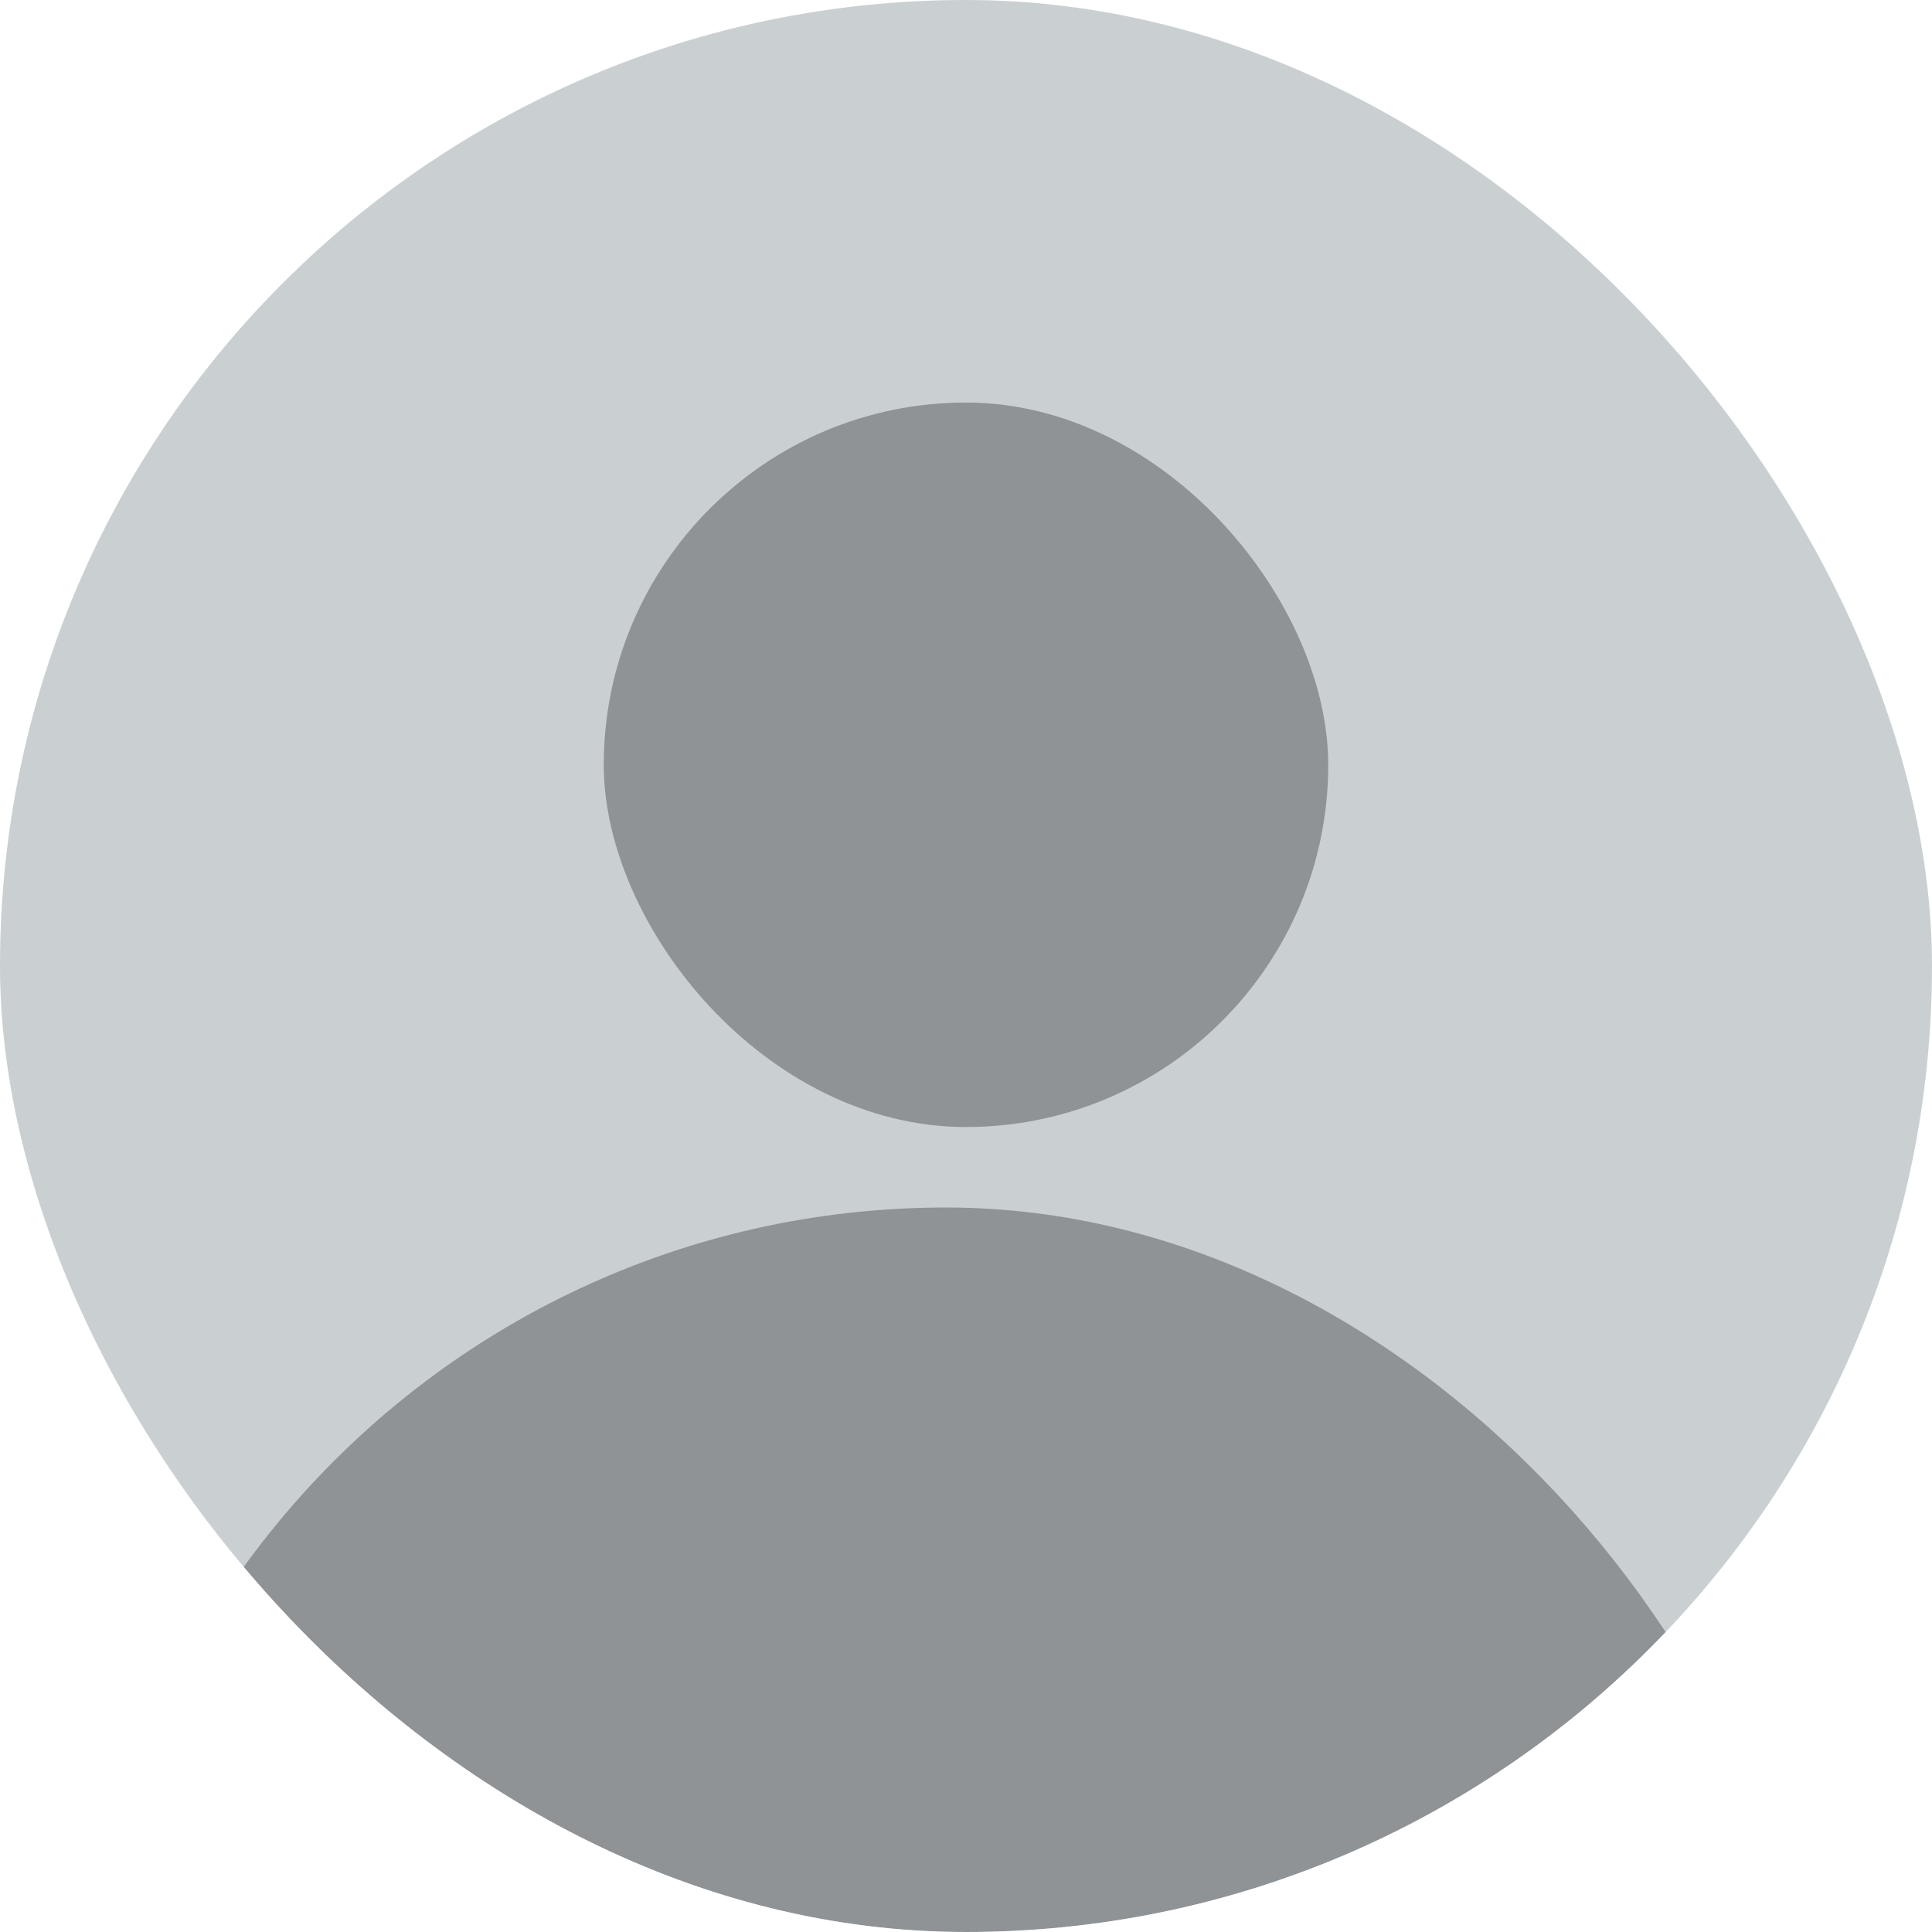 <svg width="40" height="40" viewBox="0 0 40 40" fill="none" xmlns="http://www.w3.org/2000/svg">
<g opacity="0.64">
<g clip-path="url(#clip0_65_411)">
<rect width="40" height="40" rx="20" fill="#ACB6B9"/>
<g opacity="0.64">
<rect x="1.667" y="25" width="35.833" height="35.833" rx="17.917" fill="#1D2023"/>
</g>
<g opacity="0.64">
<rect x="12.5" y="8.334" width="15" height="15" rx="7.5" fill="#1D2023"/>
</g>
</g>
</g>
<defs>
<clipPath id="clip0_65_411">
<rect width="40" height="40" rx="20" fill="white"/>
</clipPath>
</defs>
</svg>
